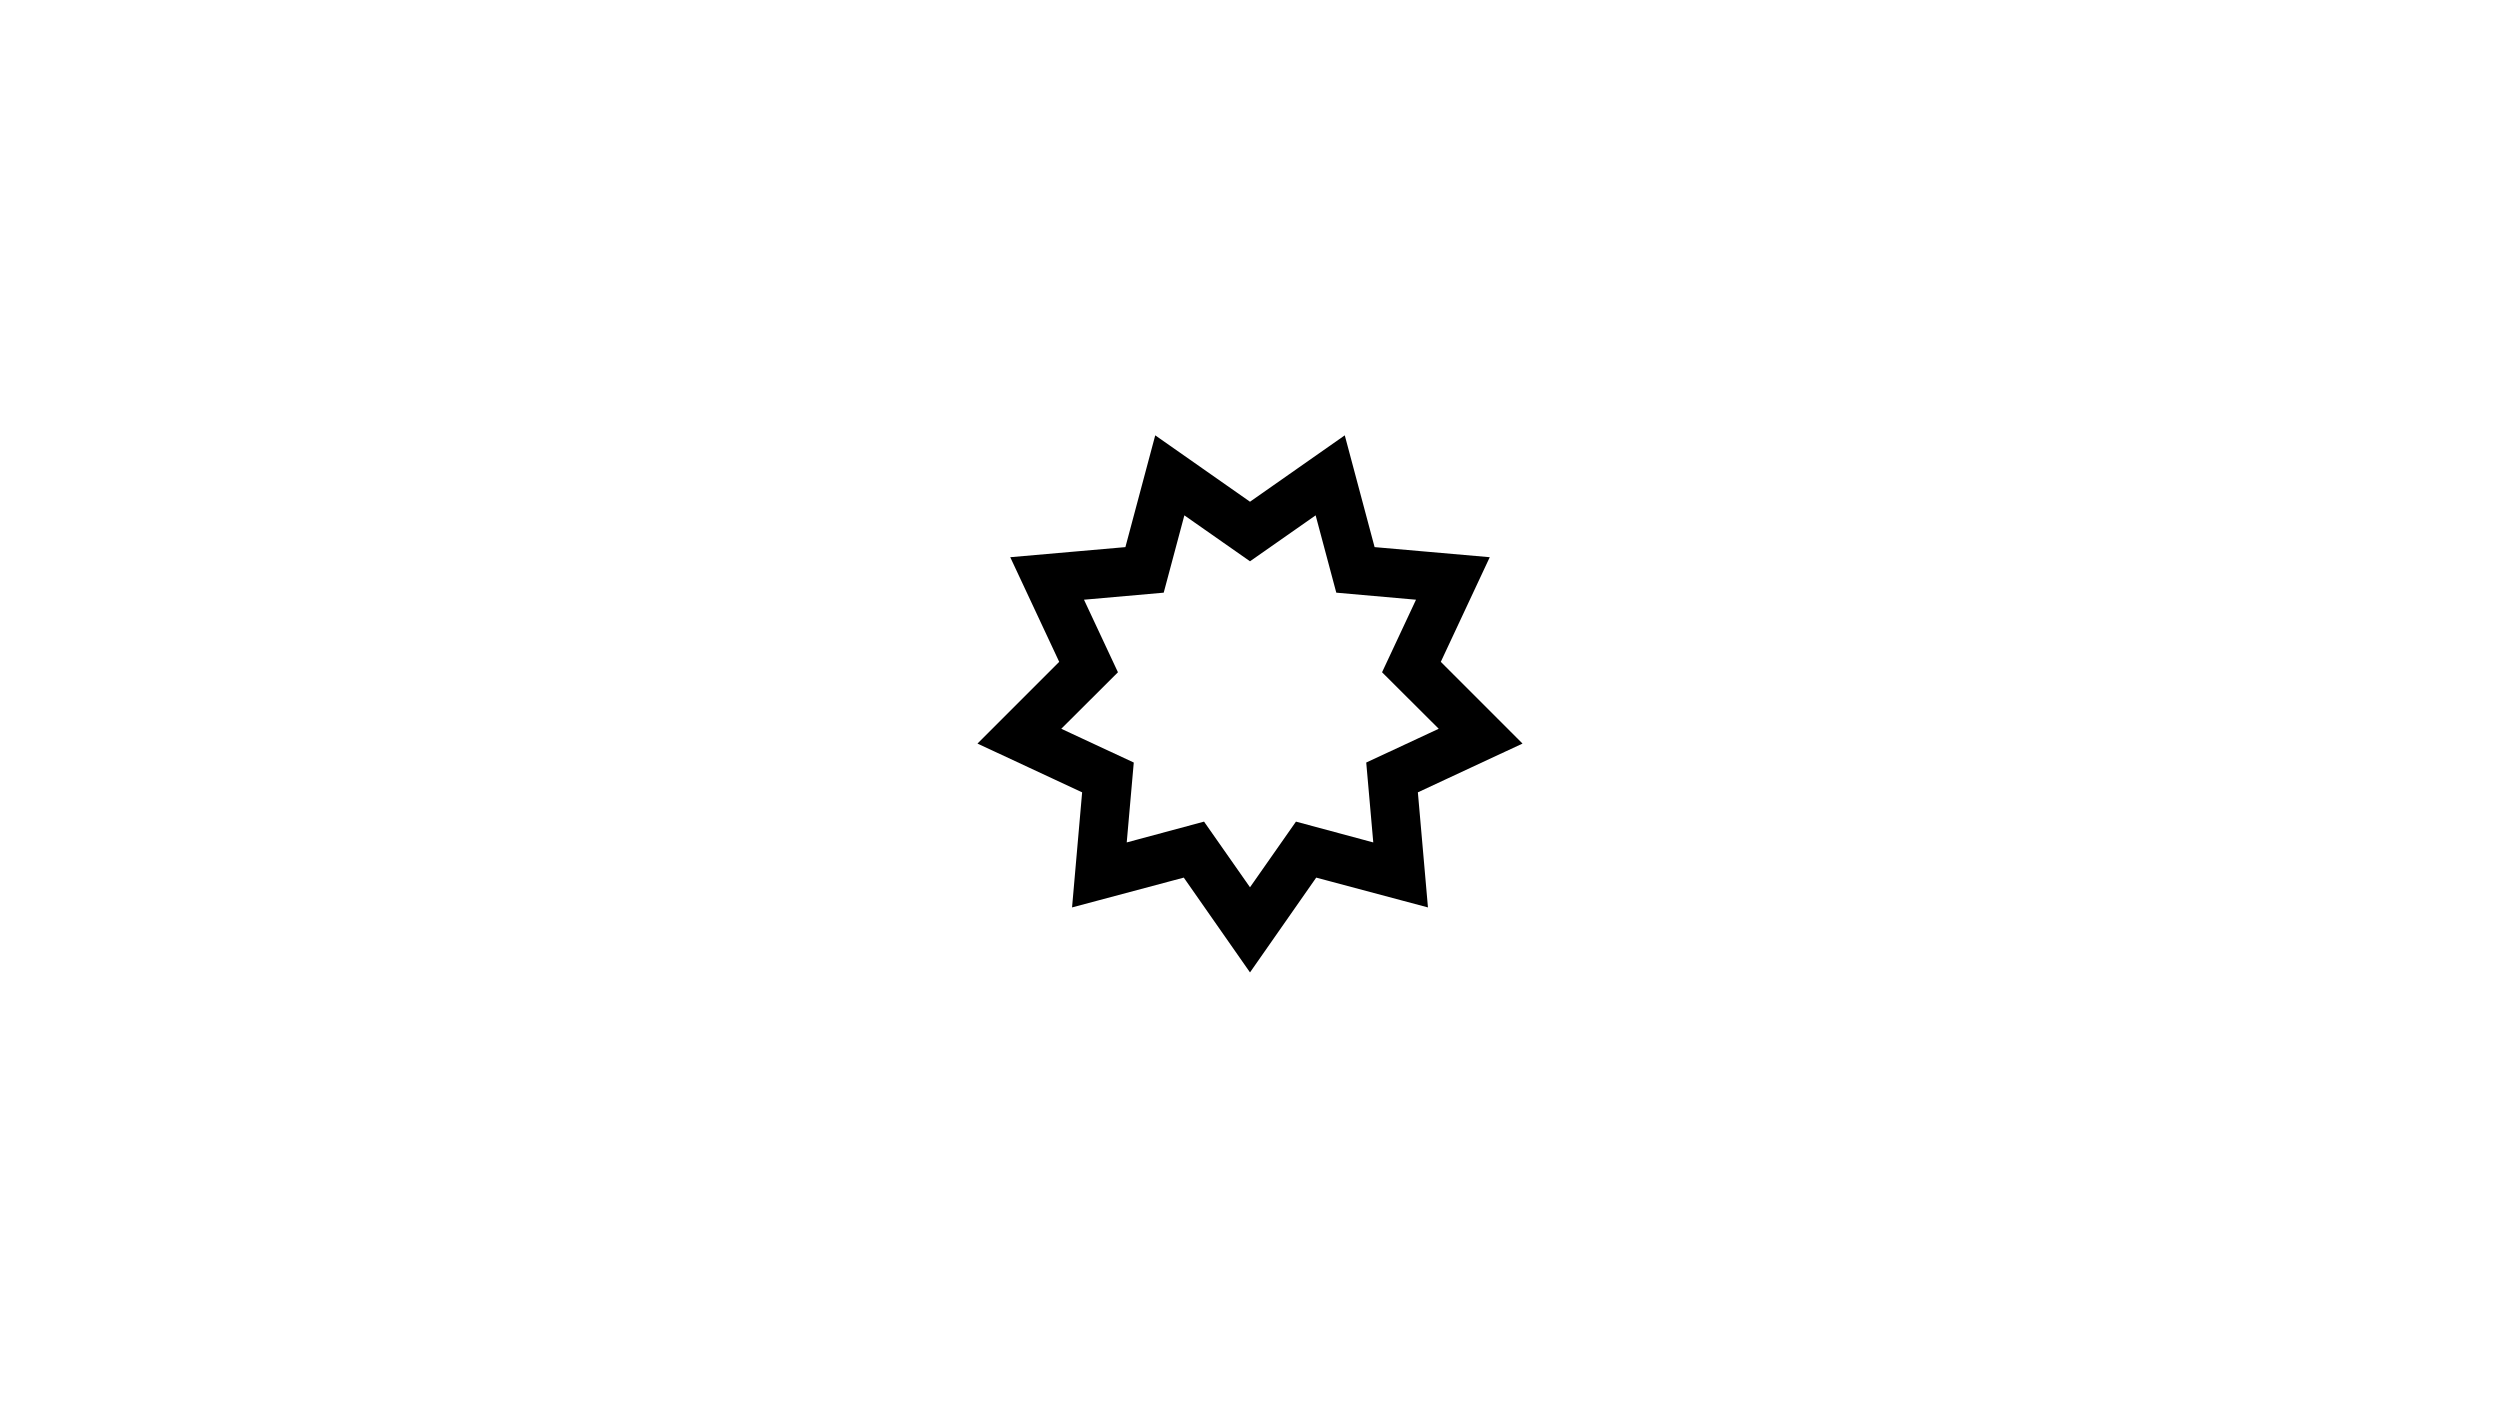<?xml version="1.0" encoding="utf-8"?>
<!-- Generator: Adobe Illustrator 21.0.0, SVG Export Plug-In . SVG Version: 6.00 Build 0)  -->
<svg version="1.1" id="Layer_1" xmlns="http://www.w3.org/2000/svg" xmlns:xlink="http://www.w3.org/1999/xlink" x="0px" y="0px"
	 viewBox="0 0 1366 768" style="enable-background:new 0 0 1366 768;" xml:space="preserve">
<style type="text/css">
	.st0{fill:none;stroke:#000000;stroke-width:22.364;}
	.st1{fill:none;stroke:#000000;stroke-width:17.192;}
</style>
<g>
	<polygon class="st0" points="683,287.8 728.1,256.2 742.3,309.4 797.1,314.2 773.8,364 812.7,402.9 762.9,426.1 767.7,480.9 
		714.5,466.7 683,511.8 651.5,466.7 598.3,480.9 603.1,426.1 553.3,402.9 592.2,364 568.9,314.2 623.7,309.4 637.9,256.2 	"/>
	<polygon class="st1" points="654.3,458.8 606,471.8 610.4,421.9 565.1,400.8 600.5,365.5 579.3,320.2 629.1,315.8 642,267.5
		683,296.2 724,267.5 736.9,315.8 786.7,320.2 765.5,365.5 800.9,400.8 755.6,421.9 760,471.8 711.7,458.8 683,499.8 	"/>
</g>
</svg>
